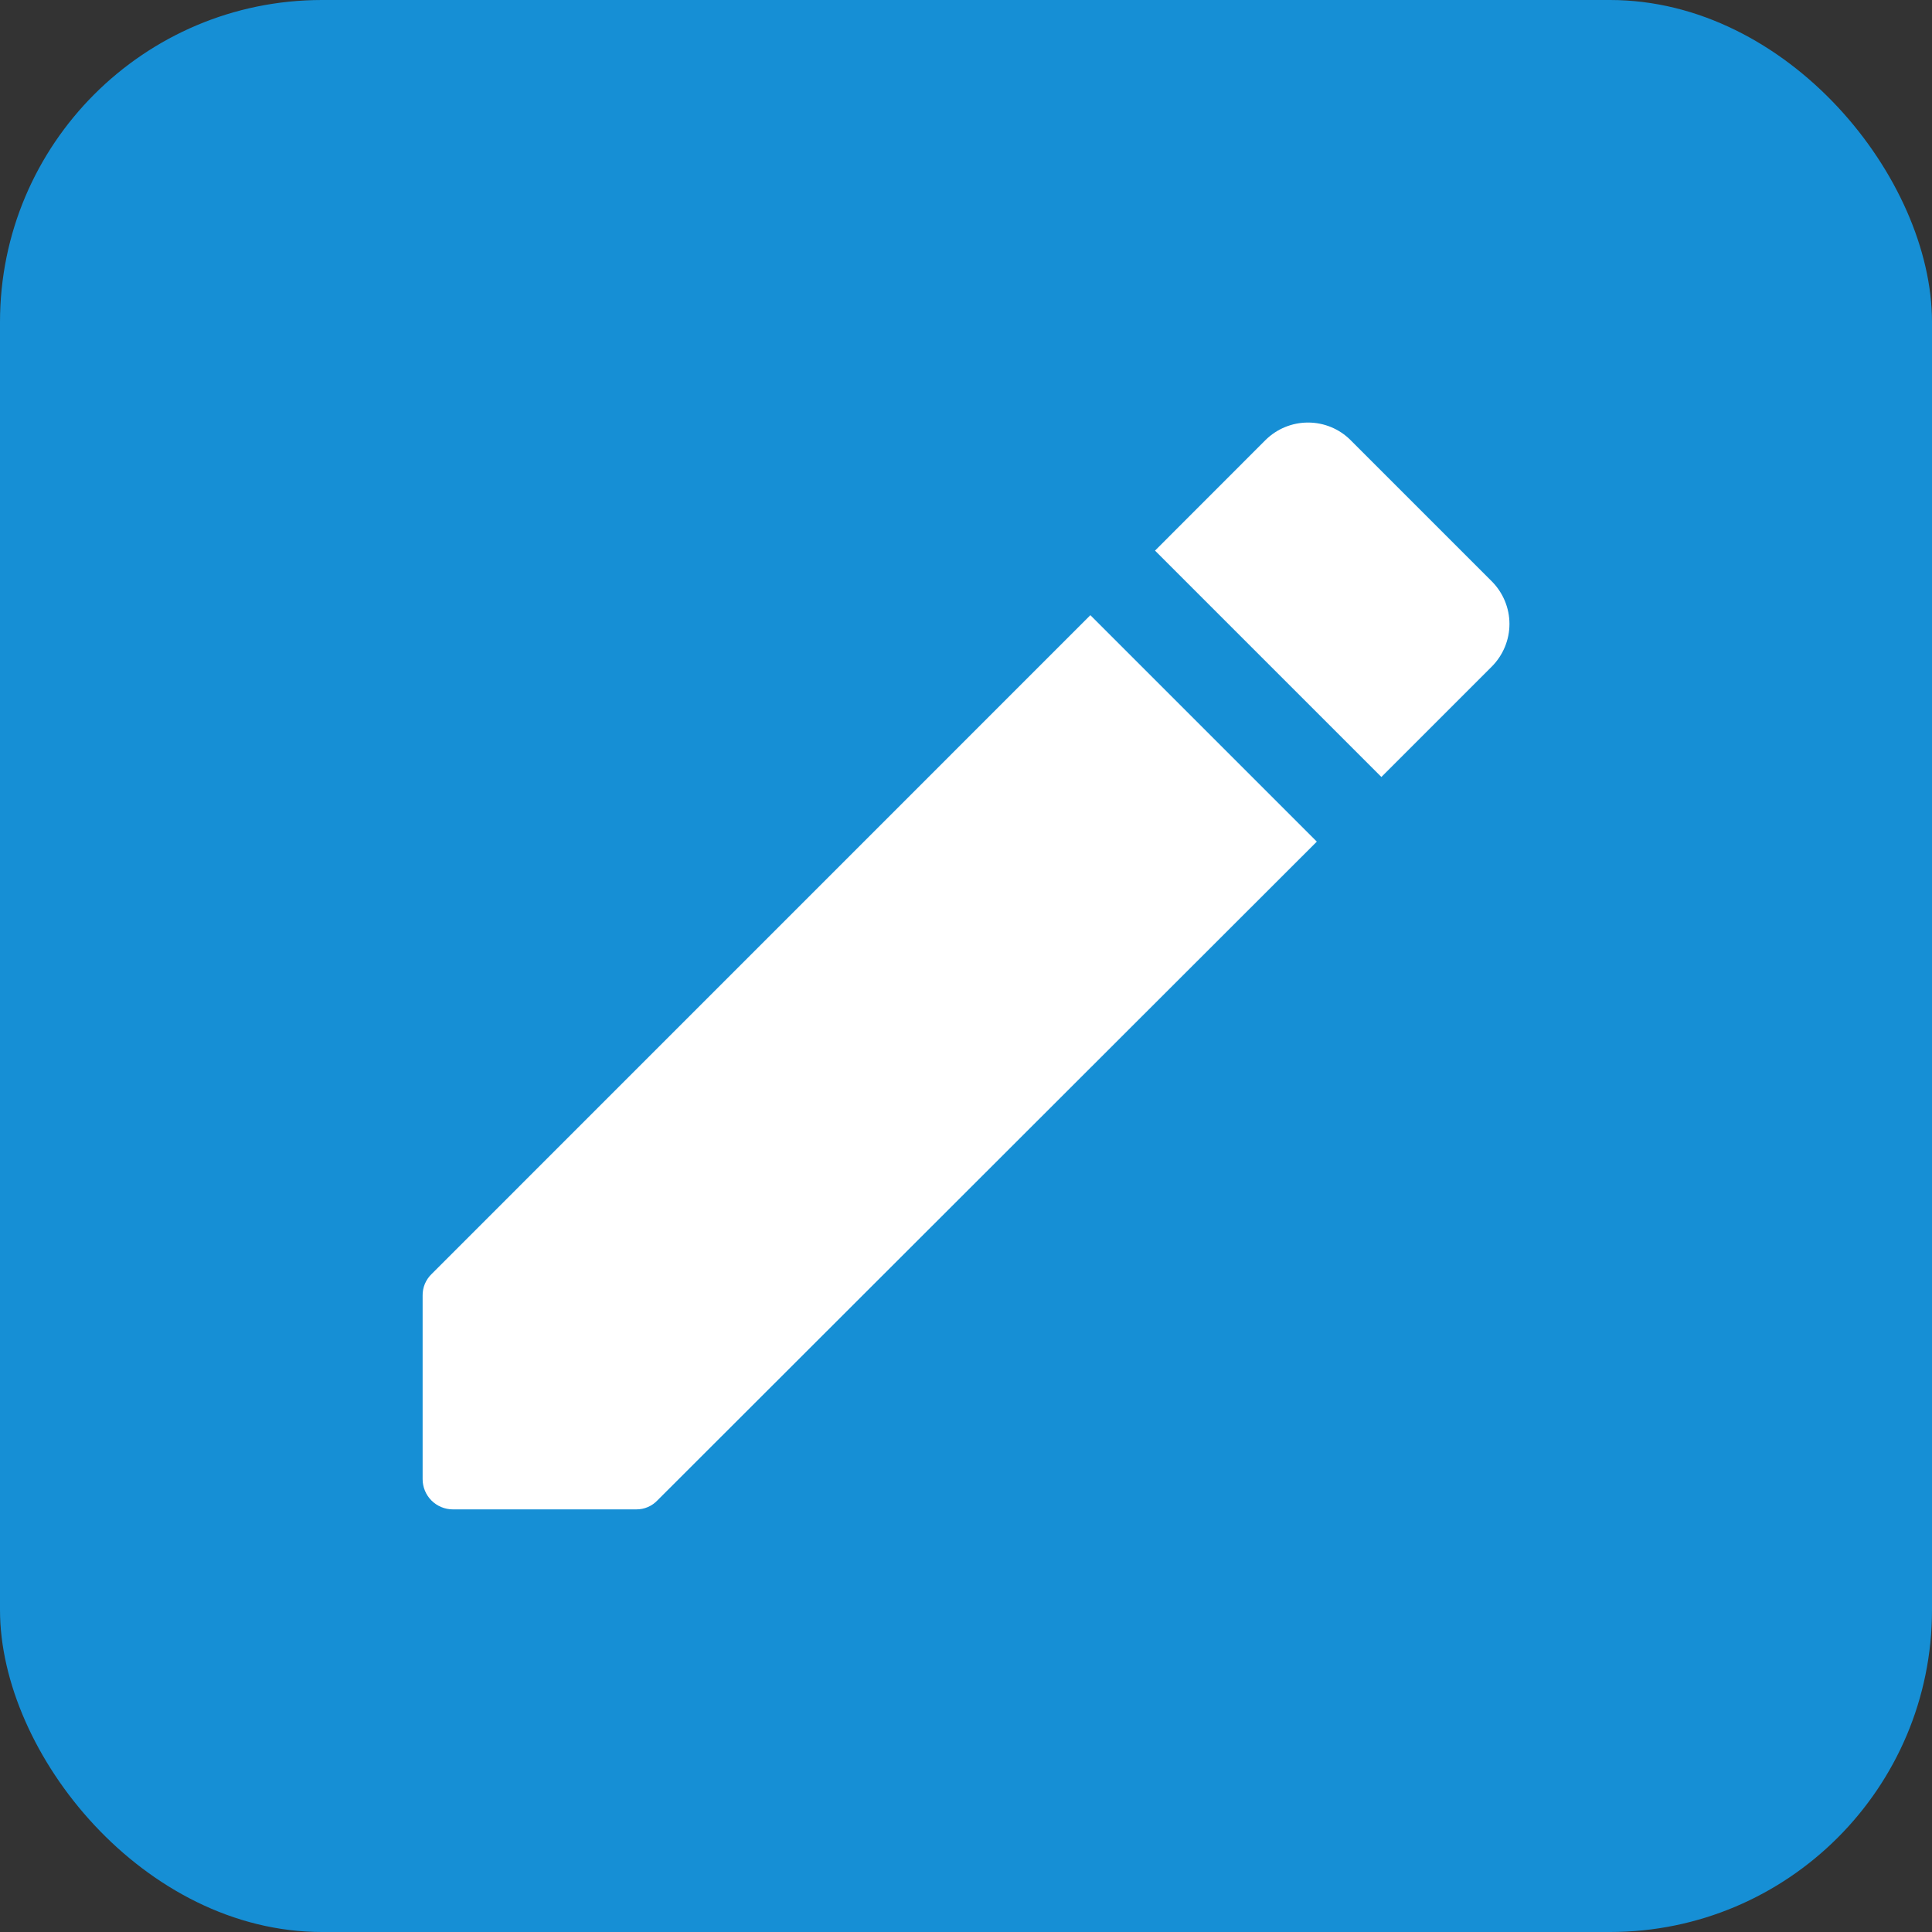 <svg width="24" height="24" viewBox="0 0 24 24" fill="none" xmlns="http://www.w3.org/2000/svg">
<rect x="0" y="0" width="24" height="24" fill="#333333" stroke="none"/>
<rect width="24" height="24" rx="4" fill="#168FD5"/>
<path d="M5.25 16.095V18.375C5.25 18.474 5.29 18.57 5.36 18.64C5.43 18.71 5.526 18.75 5.625 18.75H7.905C7.954 18.75 8.003 18.741 8.048 18.721C8.093 18.702 8.134 18.673 8.168 18.637L16.358 10.455L13.545 7.642L5.363 15.825C5.326 15.86 5.298 15.902 5.278 15.948C5.259 15.994 5.249 16.044 5.25 16.095ZM18.532 8.28C18.672 8.139 18.751 7.949 18.751 7.751C18.751 7.553 18.672 7.363 18.532 7.222L16.777 5.467C16.637 5.327 16.447 5.249 16.249 5.249C16.051 5.249 15.861 5.327 15.72 5.467L14.348 6.84L17.16 9.652L18.532 8.28Z" fill="white"/>
</svg>
